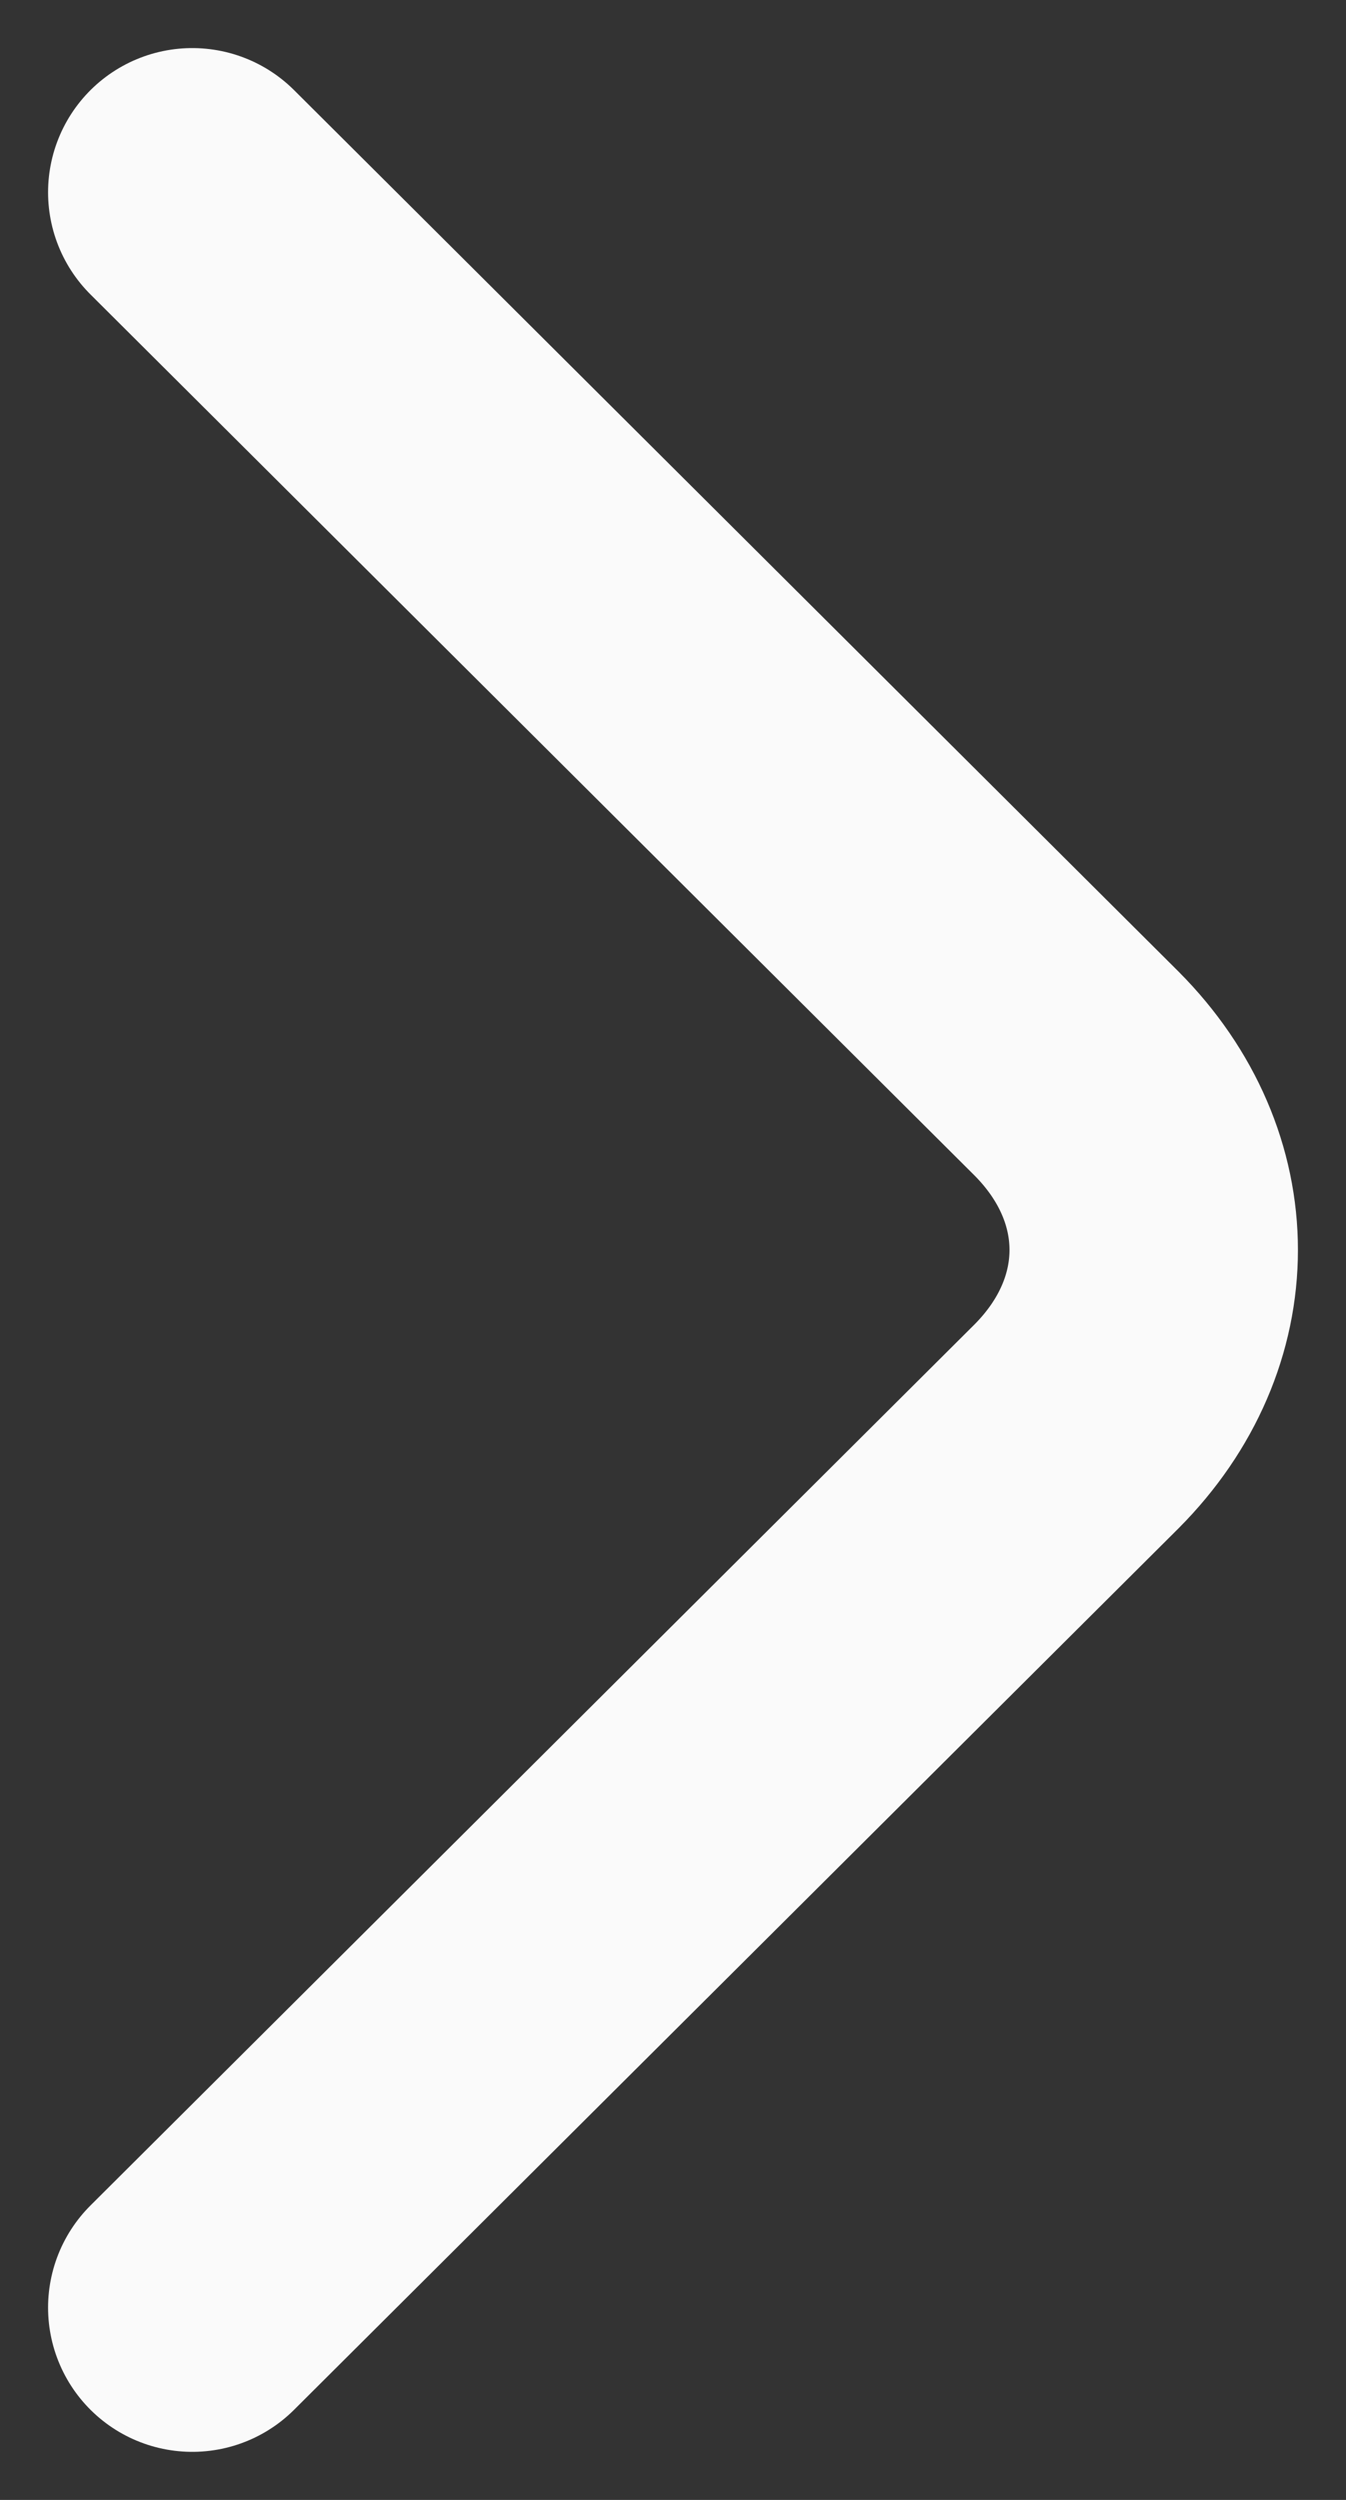 <svg width="14" height="26" viewBox="0 0 14 26" fill="none" xmlns="http://www.w3.org/2000/svg">
<rect x="0" y="0" width="14" height="26" fill="#333333" stroke="none"/>
<path d="M2 2L11.199 11.167C12.267 12.241 12.267 13.759 11.199 14.833L2 24" stroke="#FAFAFA" stroke-width="3" stroke-linecap="round"/>
</svg>
